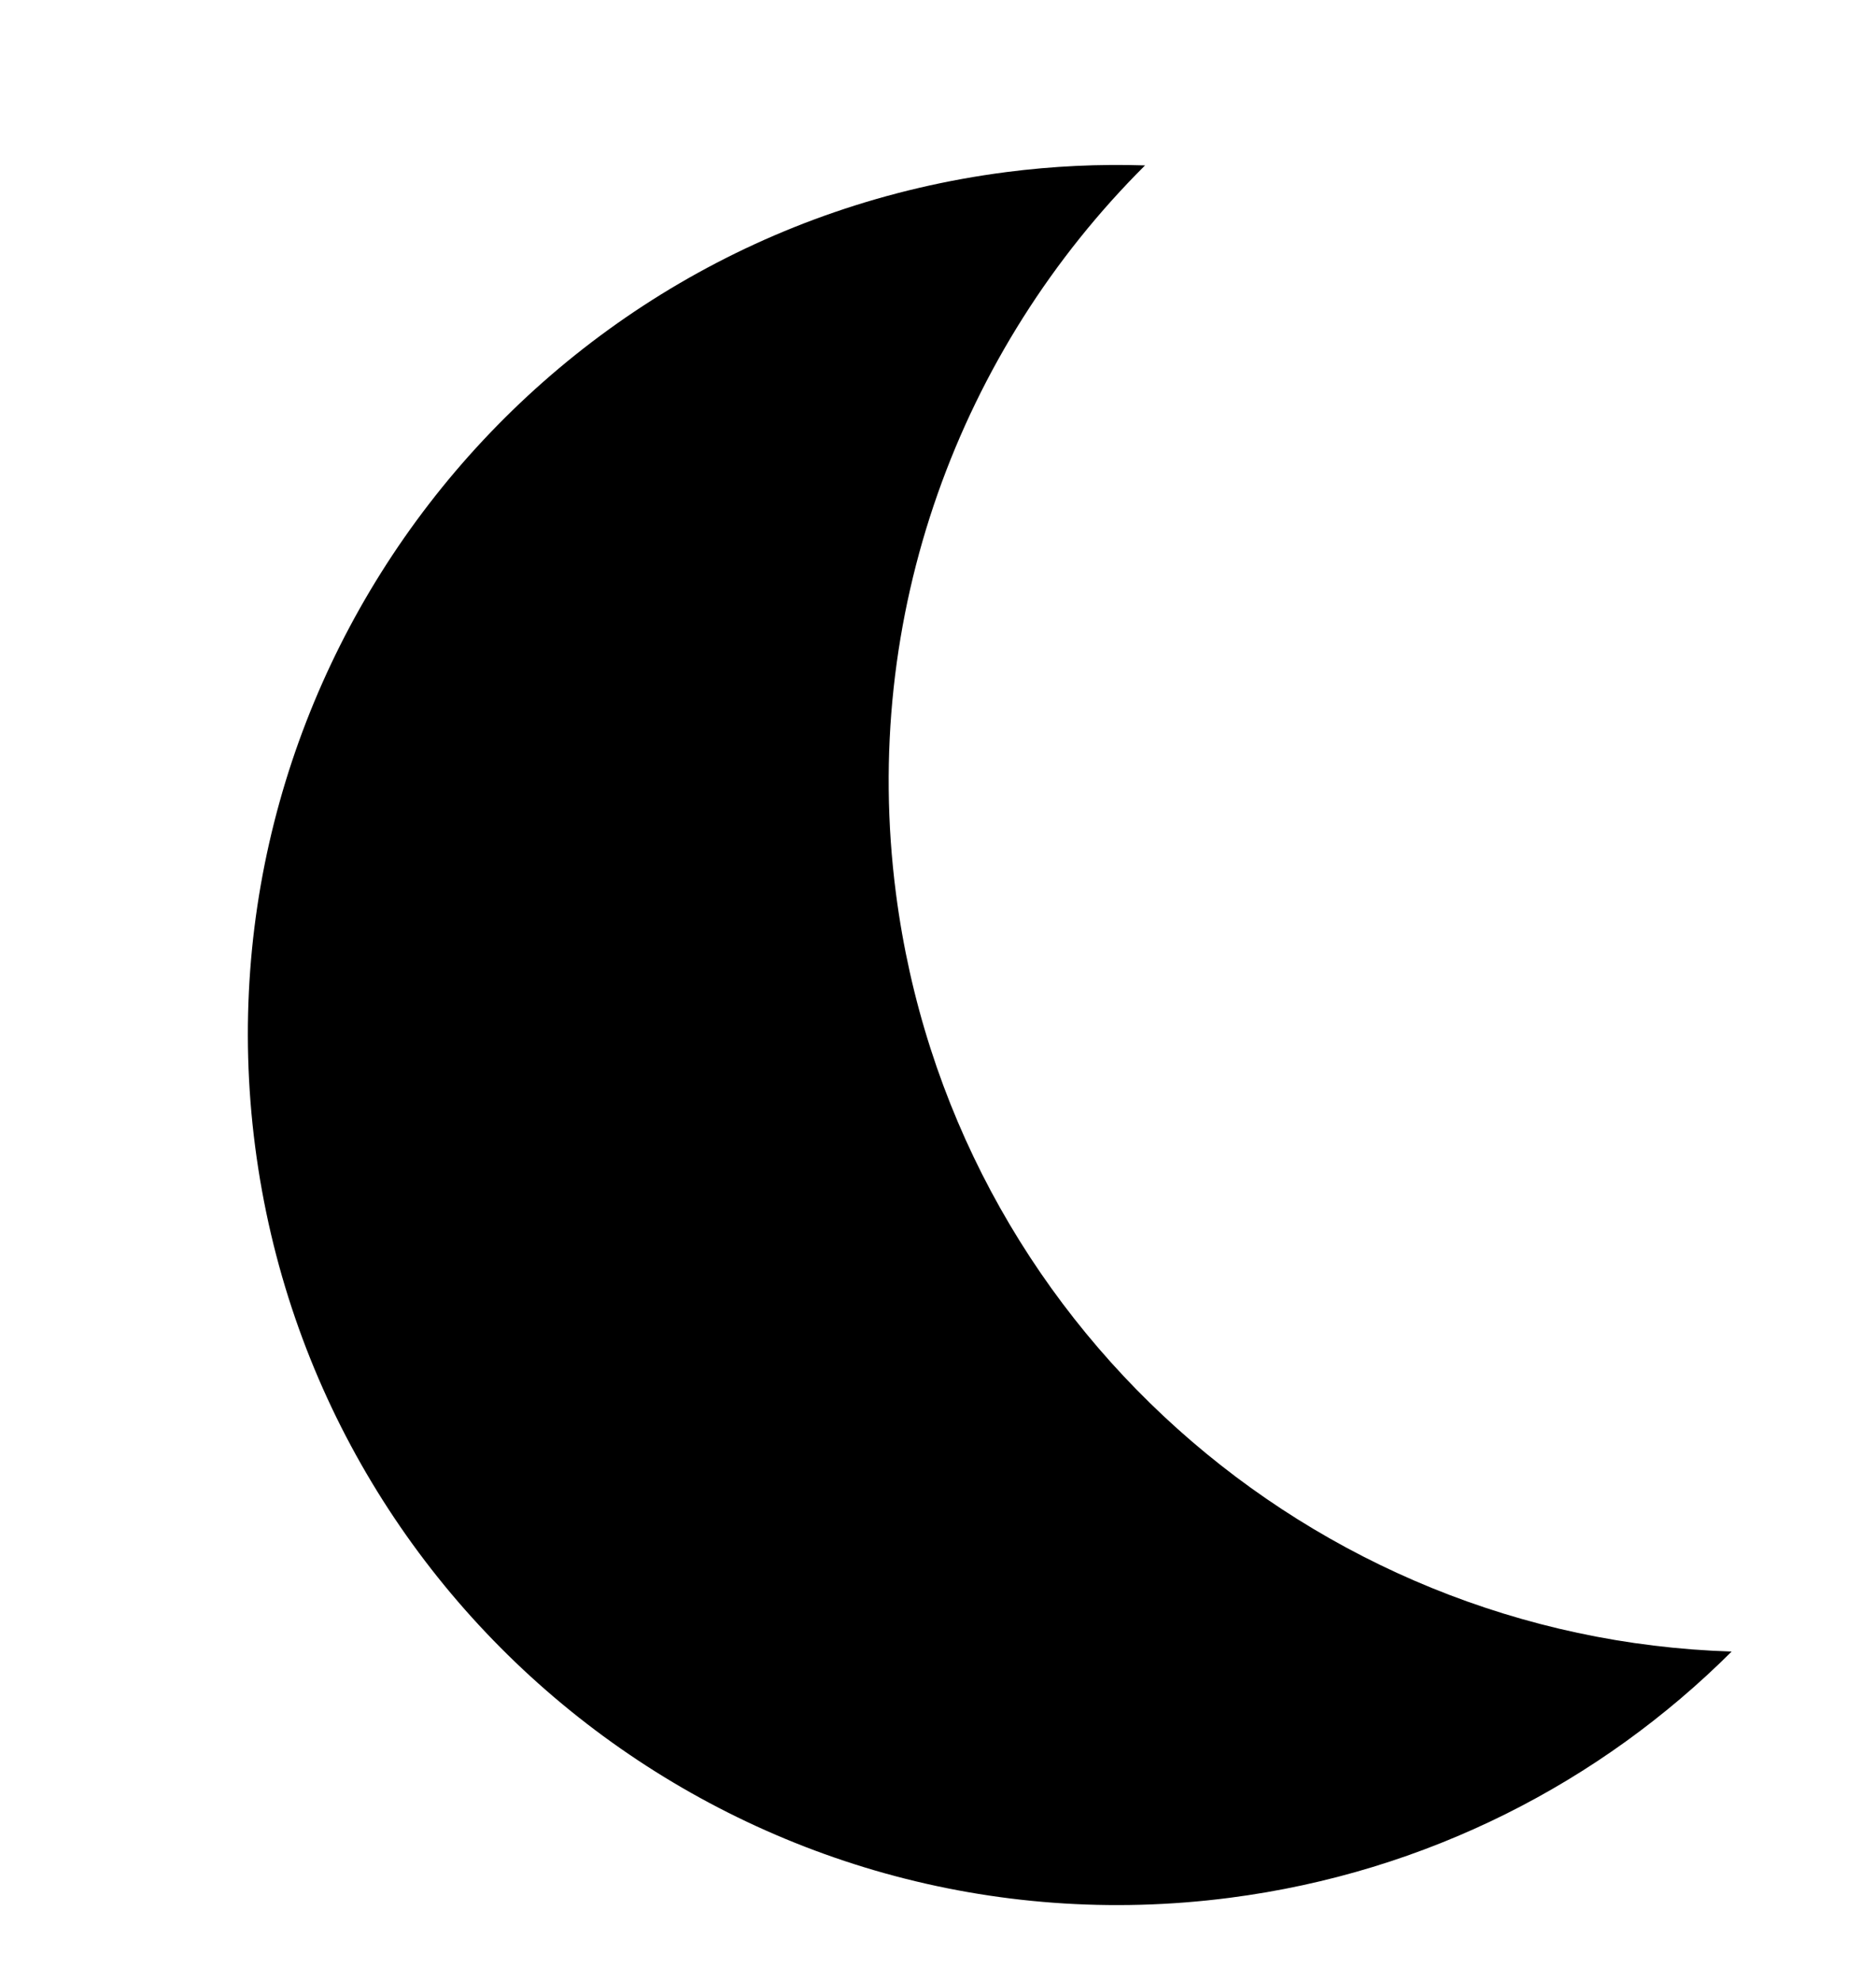 <?xml version="1.0" encoding="UTF-8" standalone="no"?>
<!-- Created with Inkscape (http://www.inkscape.org/) -->

<svg
   width="17.171mm"
   height="18.133mm"
   viewBox="0 0 17.171 18.133"
   version="1.1"
   id="svg3092"
   inkscape:version="1.1.1 (3bf5ae0d25, 2021-09-20)"
   sodipodi:docname="2022-MK-01-inline_moon.svg"
   xmlns:inkscape="http://www.inkscape.org/namespaces/inkscape"
   xmlns:sodipodi="http://sodipodi.sourceforge.net/DTD/sodipodi-0.dtd"
   xmlns="http://www.w3.org/2000/svg"
   xmlns:svg="http://www.w3.org/2000/svg">
  <sodipodi:namedview
     id="namedview3094"
     pagecolor="#ffffff"
     bordercolor="#666666"
     borderopacity="1.0"
     inkscape:pageshadow="2"
     inkscape:pageopacity="0.0"
     inkscape:pagecheckerboard="0"
     inkscape:document-units="mm"
     showgrid="false"
     inkscape:zoom="1.4954752"
     inkscape:cx="112.33887"
     inkscape:cy="65.196668"
     inkscape:window-width="1920"
     inkscape:window-height="1137"
     inkscape:window-x="-8"
     inkscape:window-y="-8"
     inkscape:window-maximized="1"
     inkscape:current-layer="layer1" />
  <defs
     id="defs3089" />
  <g
     inkscape:label="Ebene 1"
     inkscape:groupmode="layer"
     id="layer1"
     transform="translate(146.535,-41.846)">
    <g
       transform="matrix(0.317,-0.041,0.041,0.317,-460.646,-300.851)"
       id="g892"
       style="clip-rule:evenodd;fill-rule:evenodd;stroke-linecap:round;stroke-linejoin:round;stroke-miterlimit:1.5">
      <path
         d="m 880.172,1242.59 c -4.2,3.23 -9.46,5.15 -15.164,5.15 -13.749,0 -24.912,-11.17 -24.912,-24.92 0,-13.74 11.163,-24.91 24.912,-24.91 1.349,0 2.673,0.11 3.964,0.32 -5.927,4.55 -9.748,11.71 -9.748,19.76 0,12.4 9.08,22.69 20.948,24.6 z"
         id="path890" />
    </g>
  </g>
</svg>
